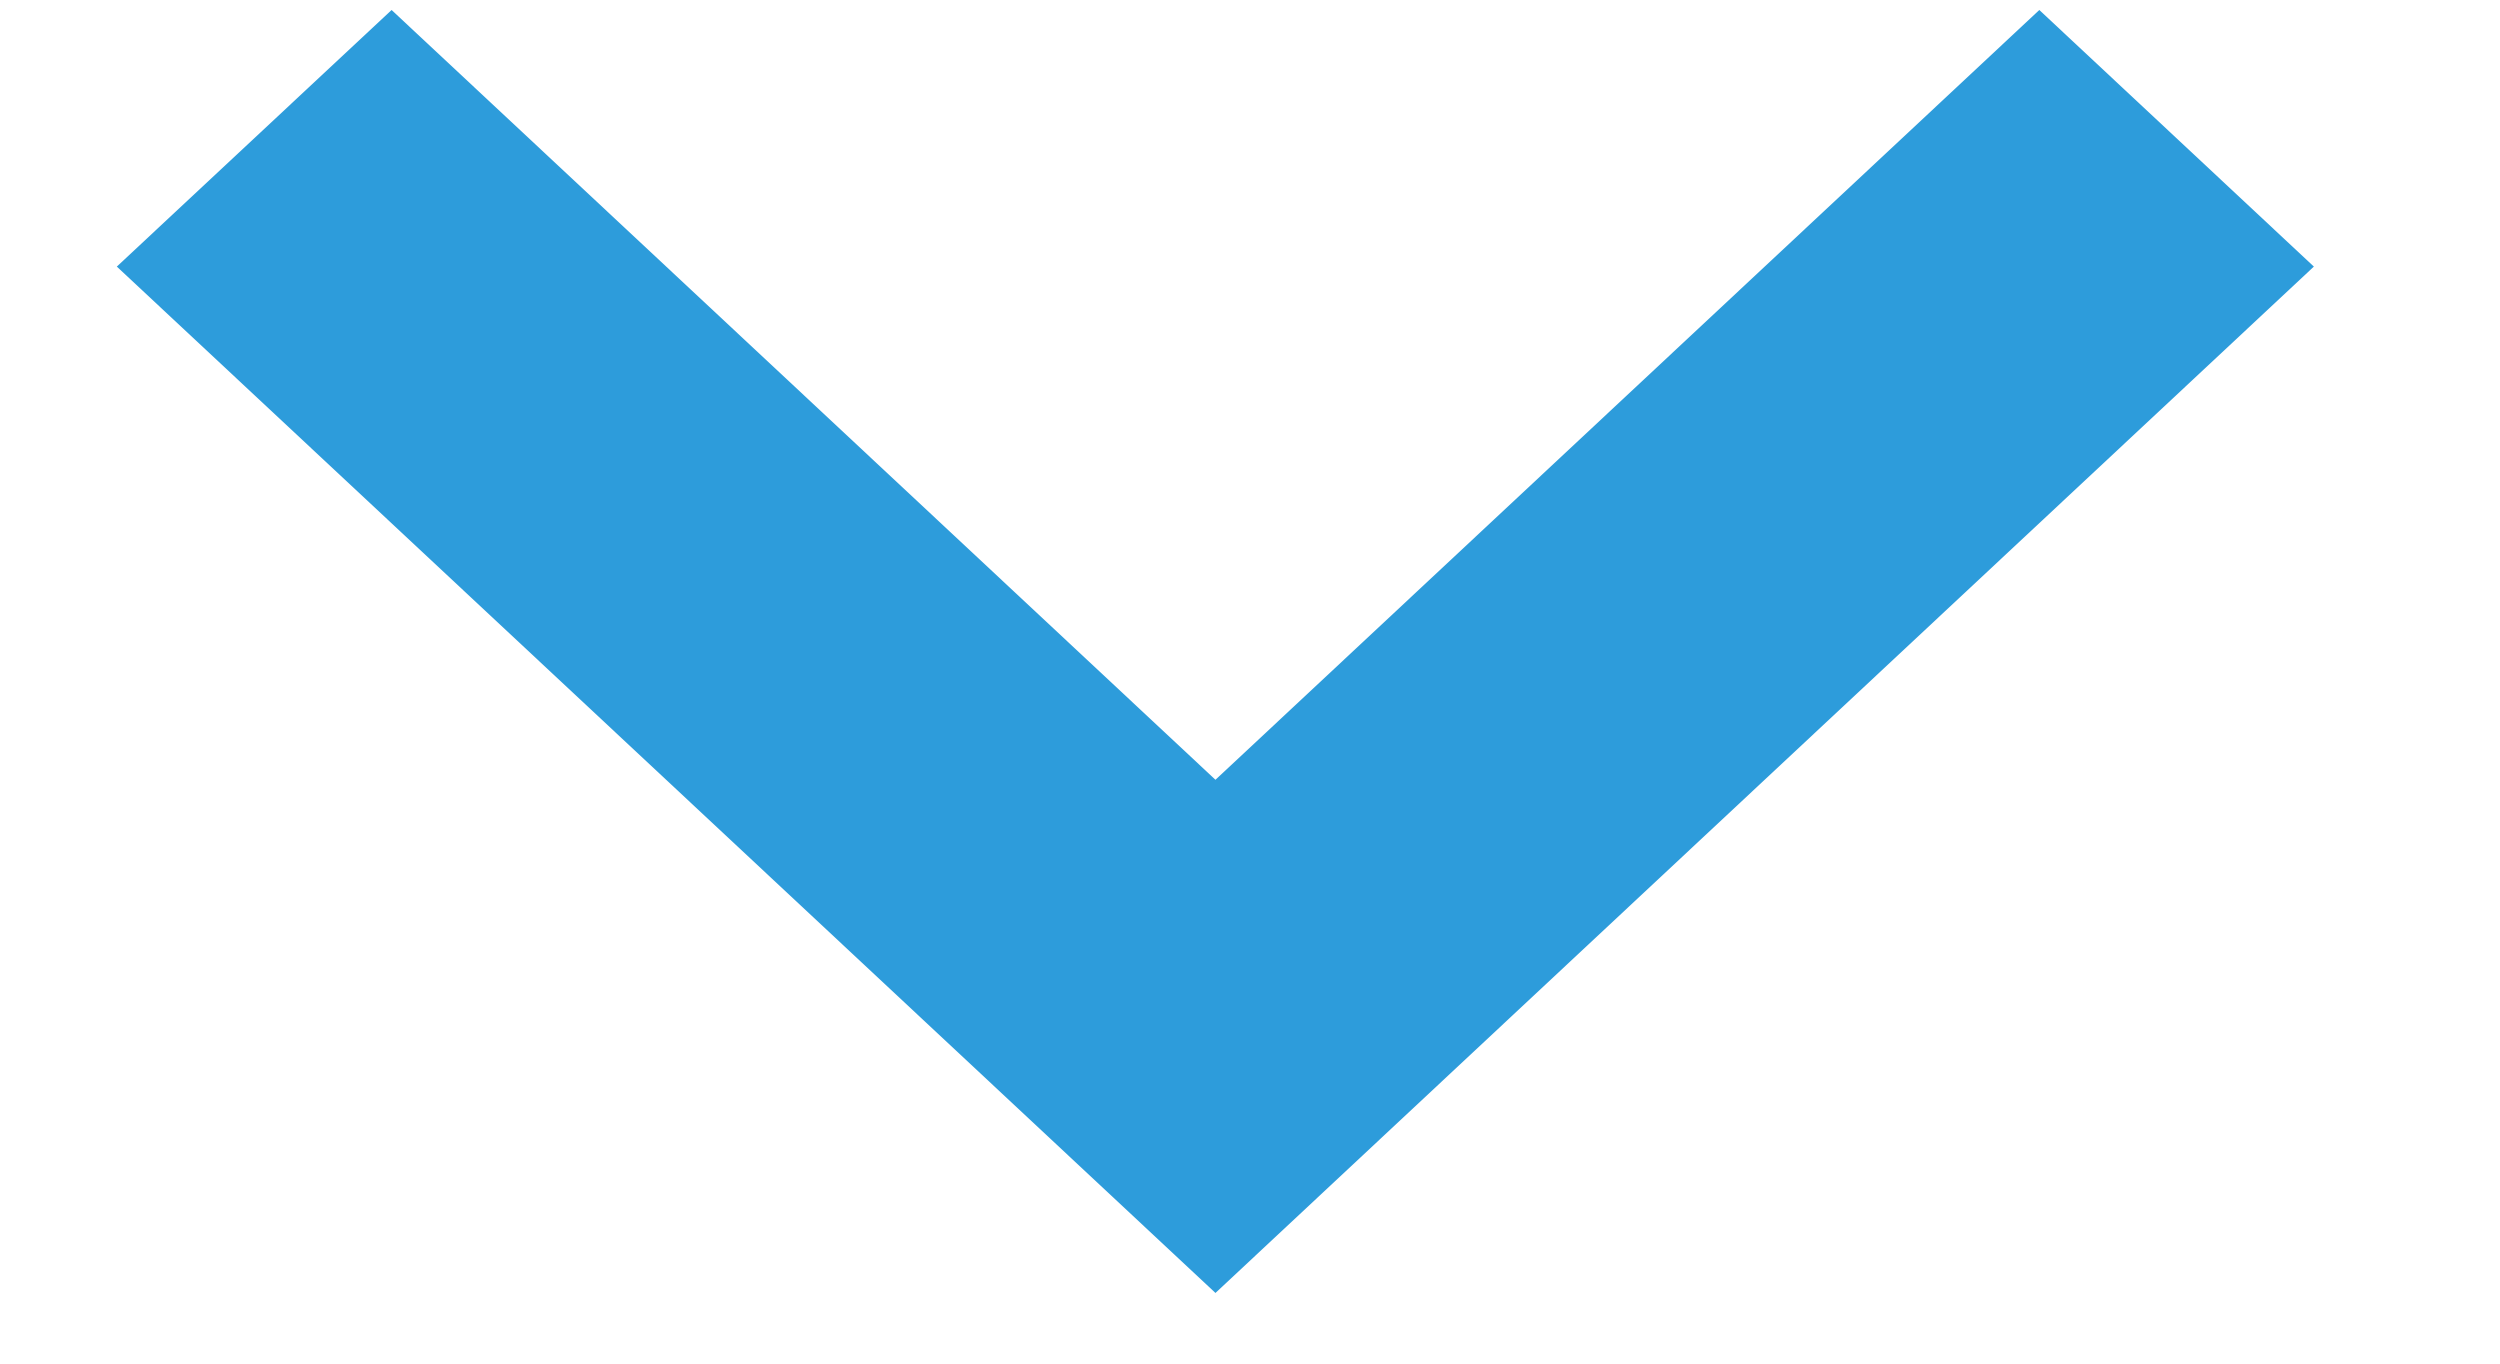 <svg width="11" height="6" viewBox="0 0 11 6" fill="none" xmlns="http://www.w3.org/2000/svg">
<path fill-rule="evenodd" clip-rule="evenodd" d="M10.181 1.173L5.348 5.689L0.514 1.173L1.723 0.044L5.348 3.431L8.973 0.044L10.181 1.173Z" fill="#2D9CDB"/>
</svg>
